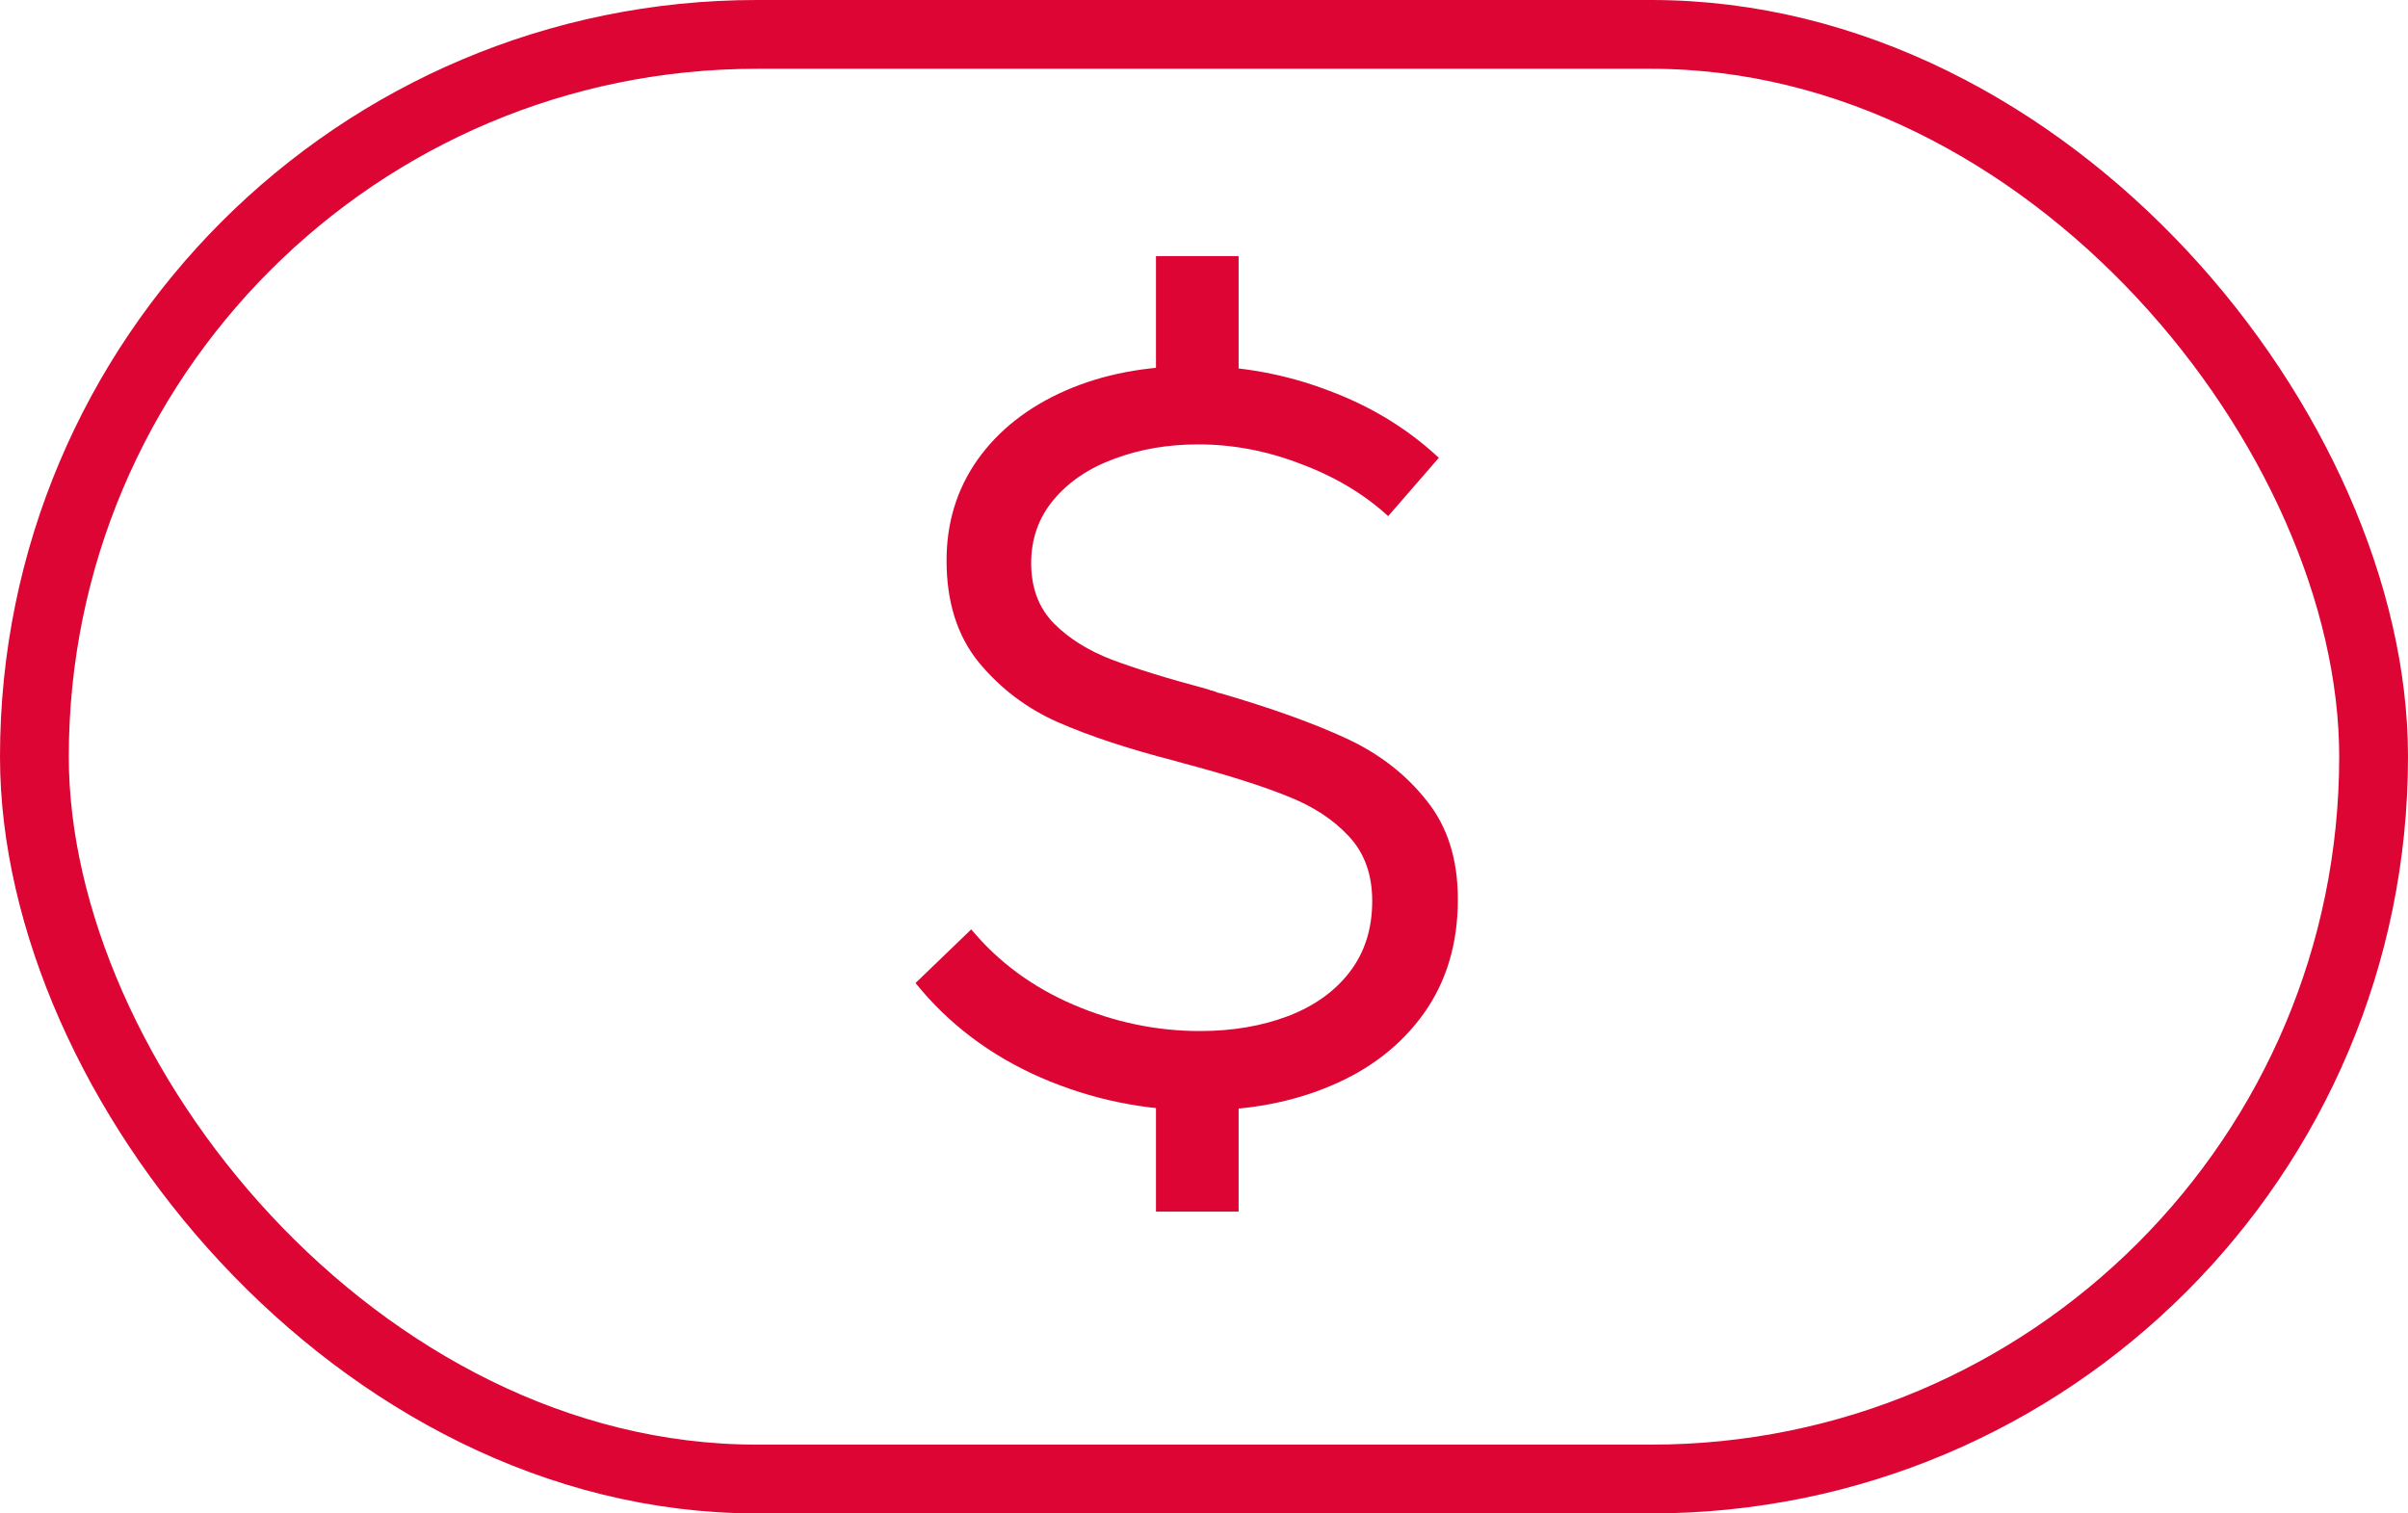 <svg width="35" height="22" viewBox="0 0 35 22" fill="none" xmlns="http://www.w3.org/2000/svg">
<rect x="0.5" y="0.5" width="34" height="21" rx="10.5" stroke="#DC0533"/>
<path d="M16.802 17.613V15.078H18.003V17.613H16.802ZM16.802 6.407V3.723H18.003V6.407H16.802ZM17.44 16.142C16.63 16.142 15.857 15.982 15.123 15.662C14.393 15.342 13.787 14.885 13.307 14.29L14.117 13.51C14.512 13.985 15.008 14.35 15.602 14.605C16.198 14.86 16.81 14.988 17.44 14.988C17.915 14.988 18.343 14.915 18.723 14.77C19.102 14.625 19.4 14.412 19.615 14.133C19.835 13.848 19.945 13.502 19.945 13.098C19.945 12.713 19.832 12.4 19.608 12.16C19.383 11.915 19.085 11.72 18.715 11.575C18.345 11.425 17.84 11.265 17.2 11.095L17.065 11.057C16.405 10.887 15.845 10.703 15.385 10.502C14.93 10.303 14.545 10.012 14.23 9.633C13.915 9.248 13.758 8.752 13.758 8.148C13.758 7.598 13.908 7.11 14.207 6.685C14.512 6.255 14.938 5.92 15.482 5.68C16.027 5.44 16.655 5.32 17.365 5.32C18.035 5.32 18.68 5.438 19.3 5.673C19.92 5.902 20.457 6.23 20.913 6.655L20.177 7.503C19.828 7.183 19.405 6.93 18.91 6.745C18.42 6.555 17.922 6.46 17.418 6.46C16.973 6.46 16.565 6.53 16.195 6.67C15.825 6.805 15.53 7.005 15.31 7.27C15.095 7.53 14.988 7.835 14.988 8.185C14.988 8.545 15.098 8.838 15.318 9.062C15.537 9.283 15.818 9.457 16.157 9.588C16.497 9.717 16.968 9.863 17.567 10.023C17.578 10.027 17.587 10.033 17.598 10.037C17.613 10.037 17.625 10.04 17.635 10.045C17.655 10.05 17.675 10.057 17.695 10.068C17.715 10.072 17.735 10.078 17.755 10.082C18.49 10.297 19.095 10.515 19.57 10.735C20.045 10.955 20.433 11.255 20.733 11.635C21.038 12.01 21.19 12.49 21.19 13.075C21.19 13.715 21.025 14.268 20.695 14.732C20.365 15.193 19.915 15.543 19.345 15.783C18.78 16.023 18.145 16.142 17.44 16.142Z" fill="#DC0533"/>
</svg>
